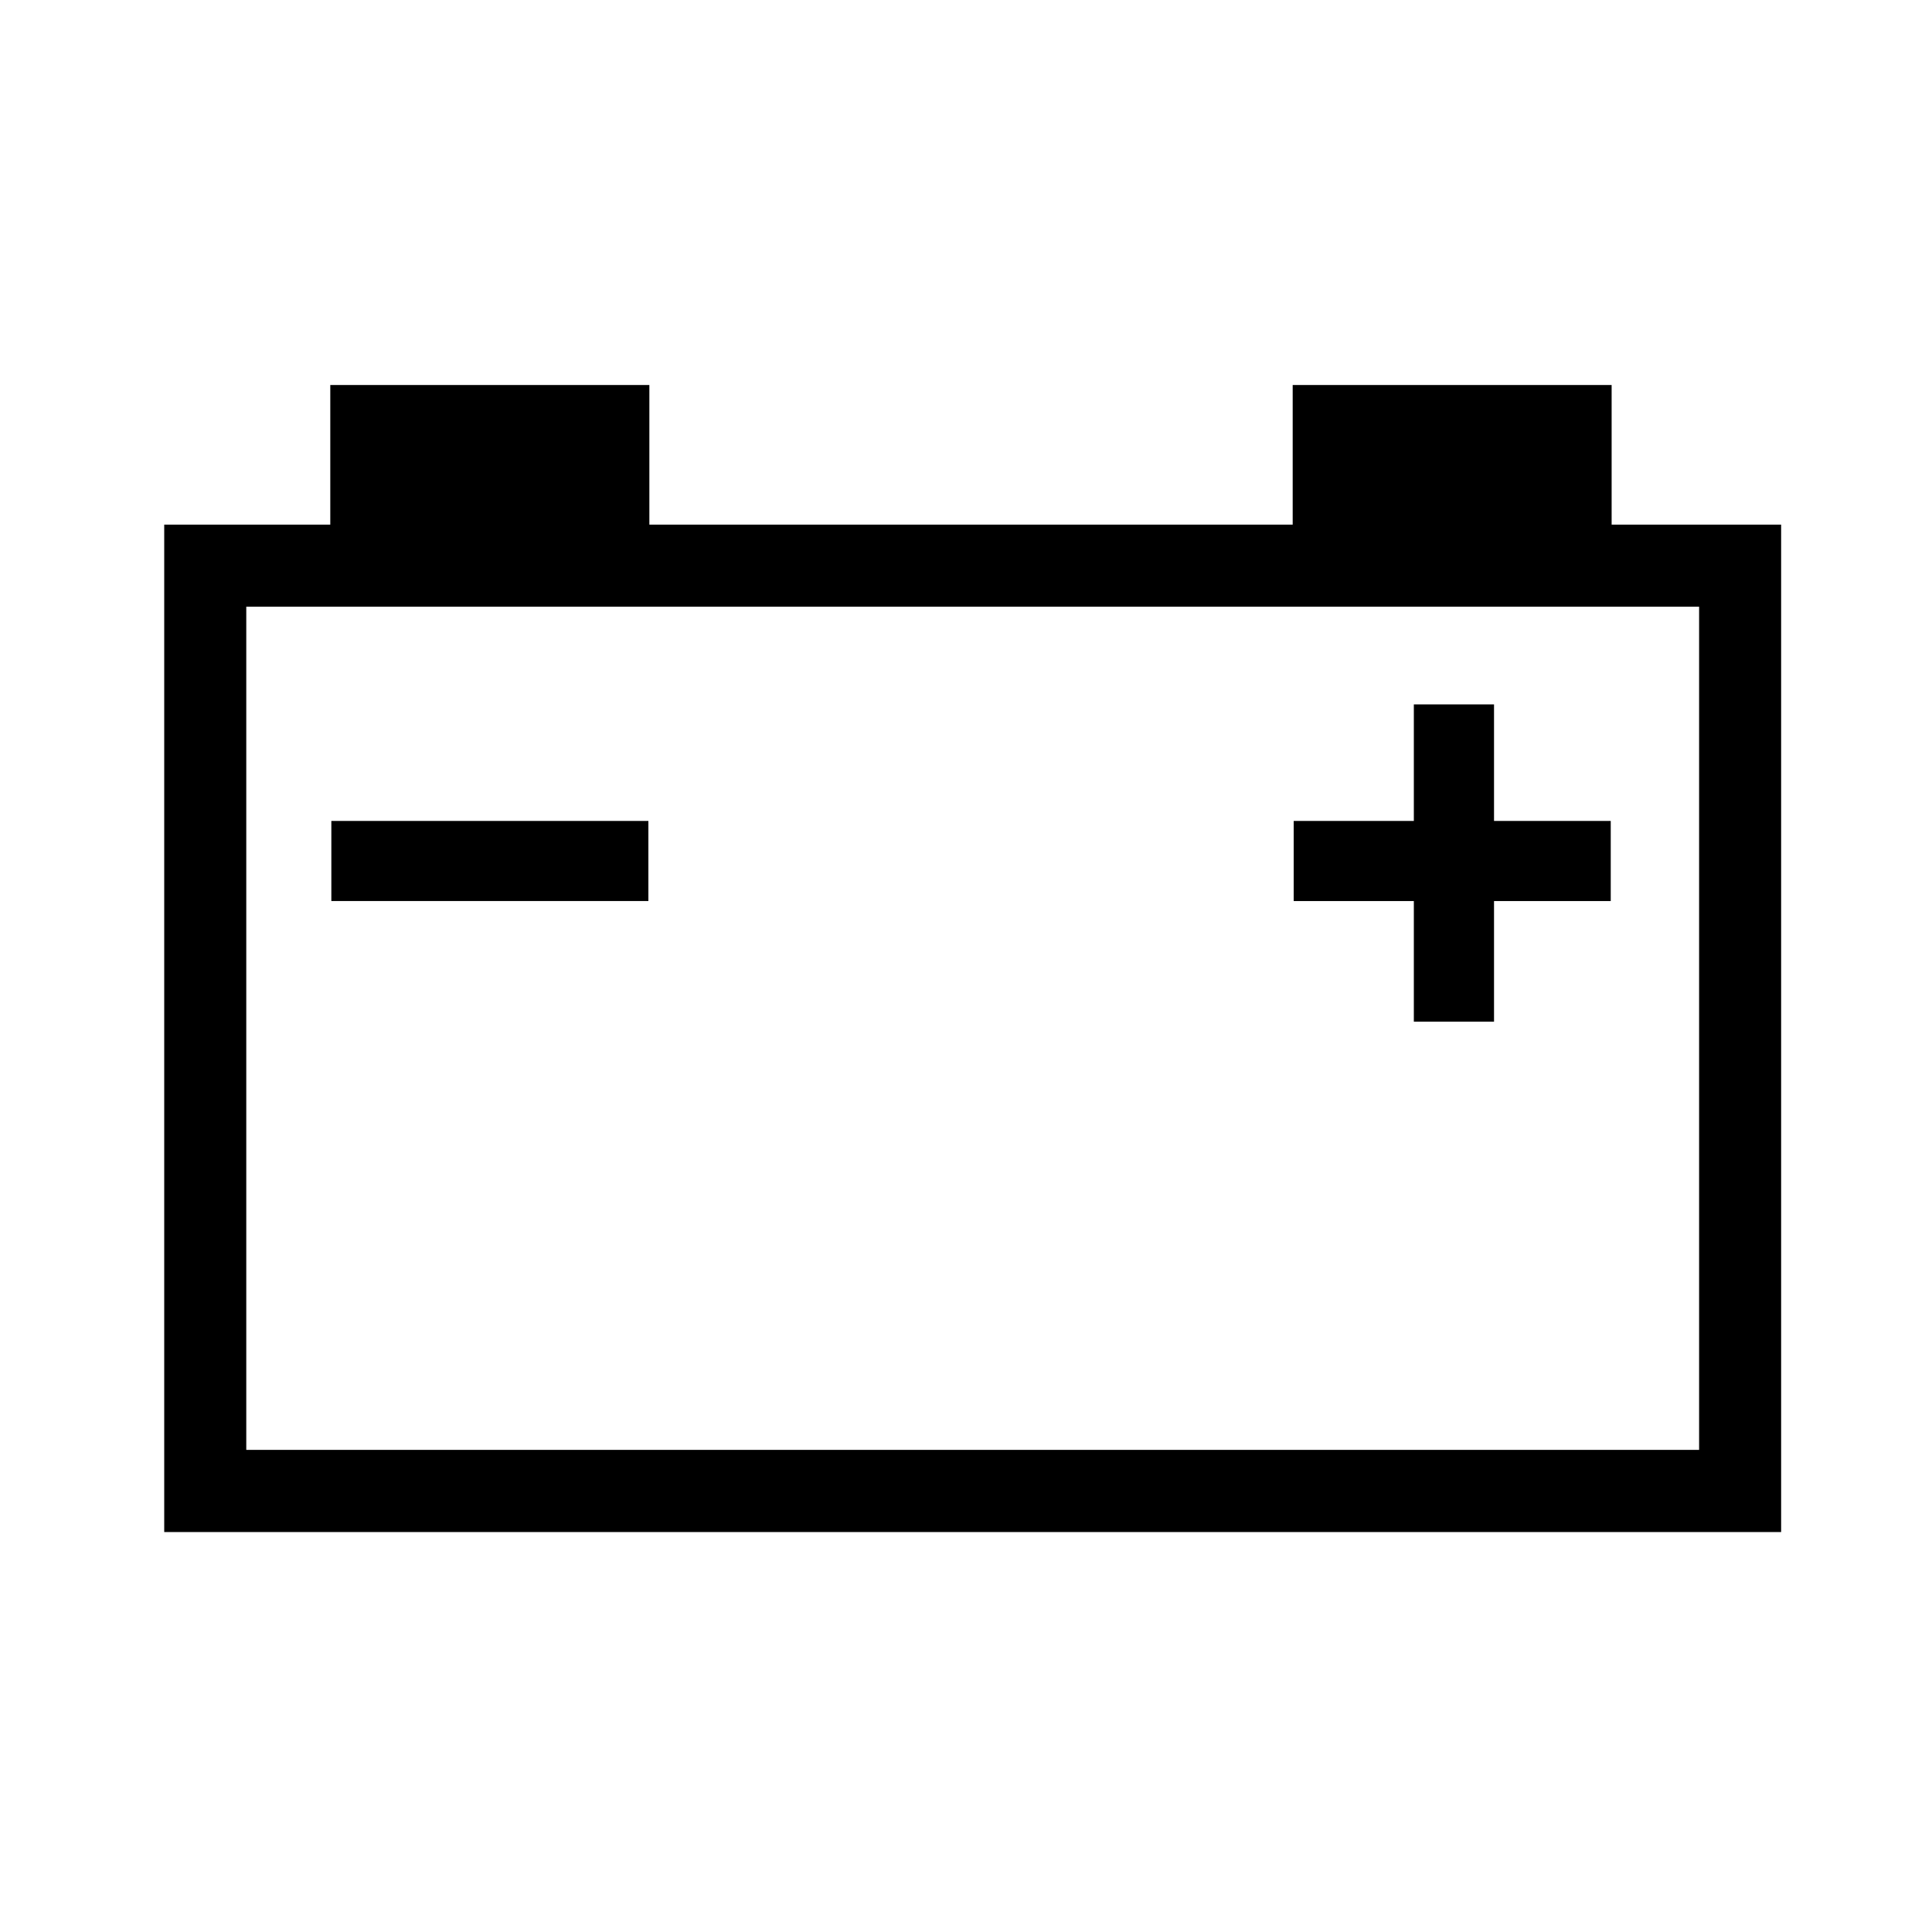 <?xml version="1.0" encoding="utf-8"?>
<!-- Generator: Adobe Illustrator 16.2.1, SVG Export Plug-In . SVG Version: 6.00 Build 0)  -->
<!DOCTYPE svg PUBLIC "-//W3C//DTD SVG 1.1//EN" "http://www.w3.org/Graphics/SVG/1.1/DTD/svg11.dtd">
<svg version="1.1" id="Layer_1" xmlns="http://www.w3.org/2000/svg" xmlns:xlink="http://www.w3.org/1999/xlink" x="0px" y="0px"
	 width="300px" height="300px" viewBox="0 0 300 300" enable-background="new 0 0 300 300" xml:space="preserve">
<g>
	<path fill="#000000" d="M250.253,81.465v-21.68h-49.526v21.679h-99.894V59.785H51.287v21.679H25.5v156.429h251.073v-6.383V81.465
		H250.253z M263.837,225.139H38.241V94.206h225.596V225.139z"/>
	<rect x="51.451" y="127.475" fill="#000000" width="49.23" height="12.436"/>
	<polygon fill="#000000" points="219.54,158.641 231.992,158.641 231.992,139.915 250.115,139.915 250.115,127.475 231.992,127.475 
		231.992,109.38 219.54,109.38 219.54,127.475 200.885,127.475 200.885,139.915 219.54,139.915 	"/>
</g>
</svg>
